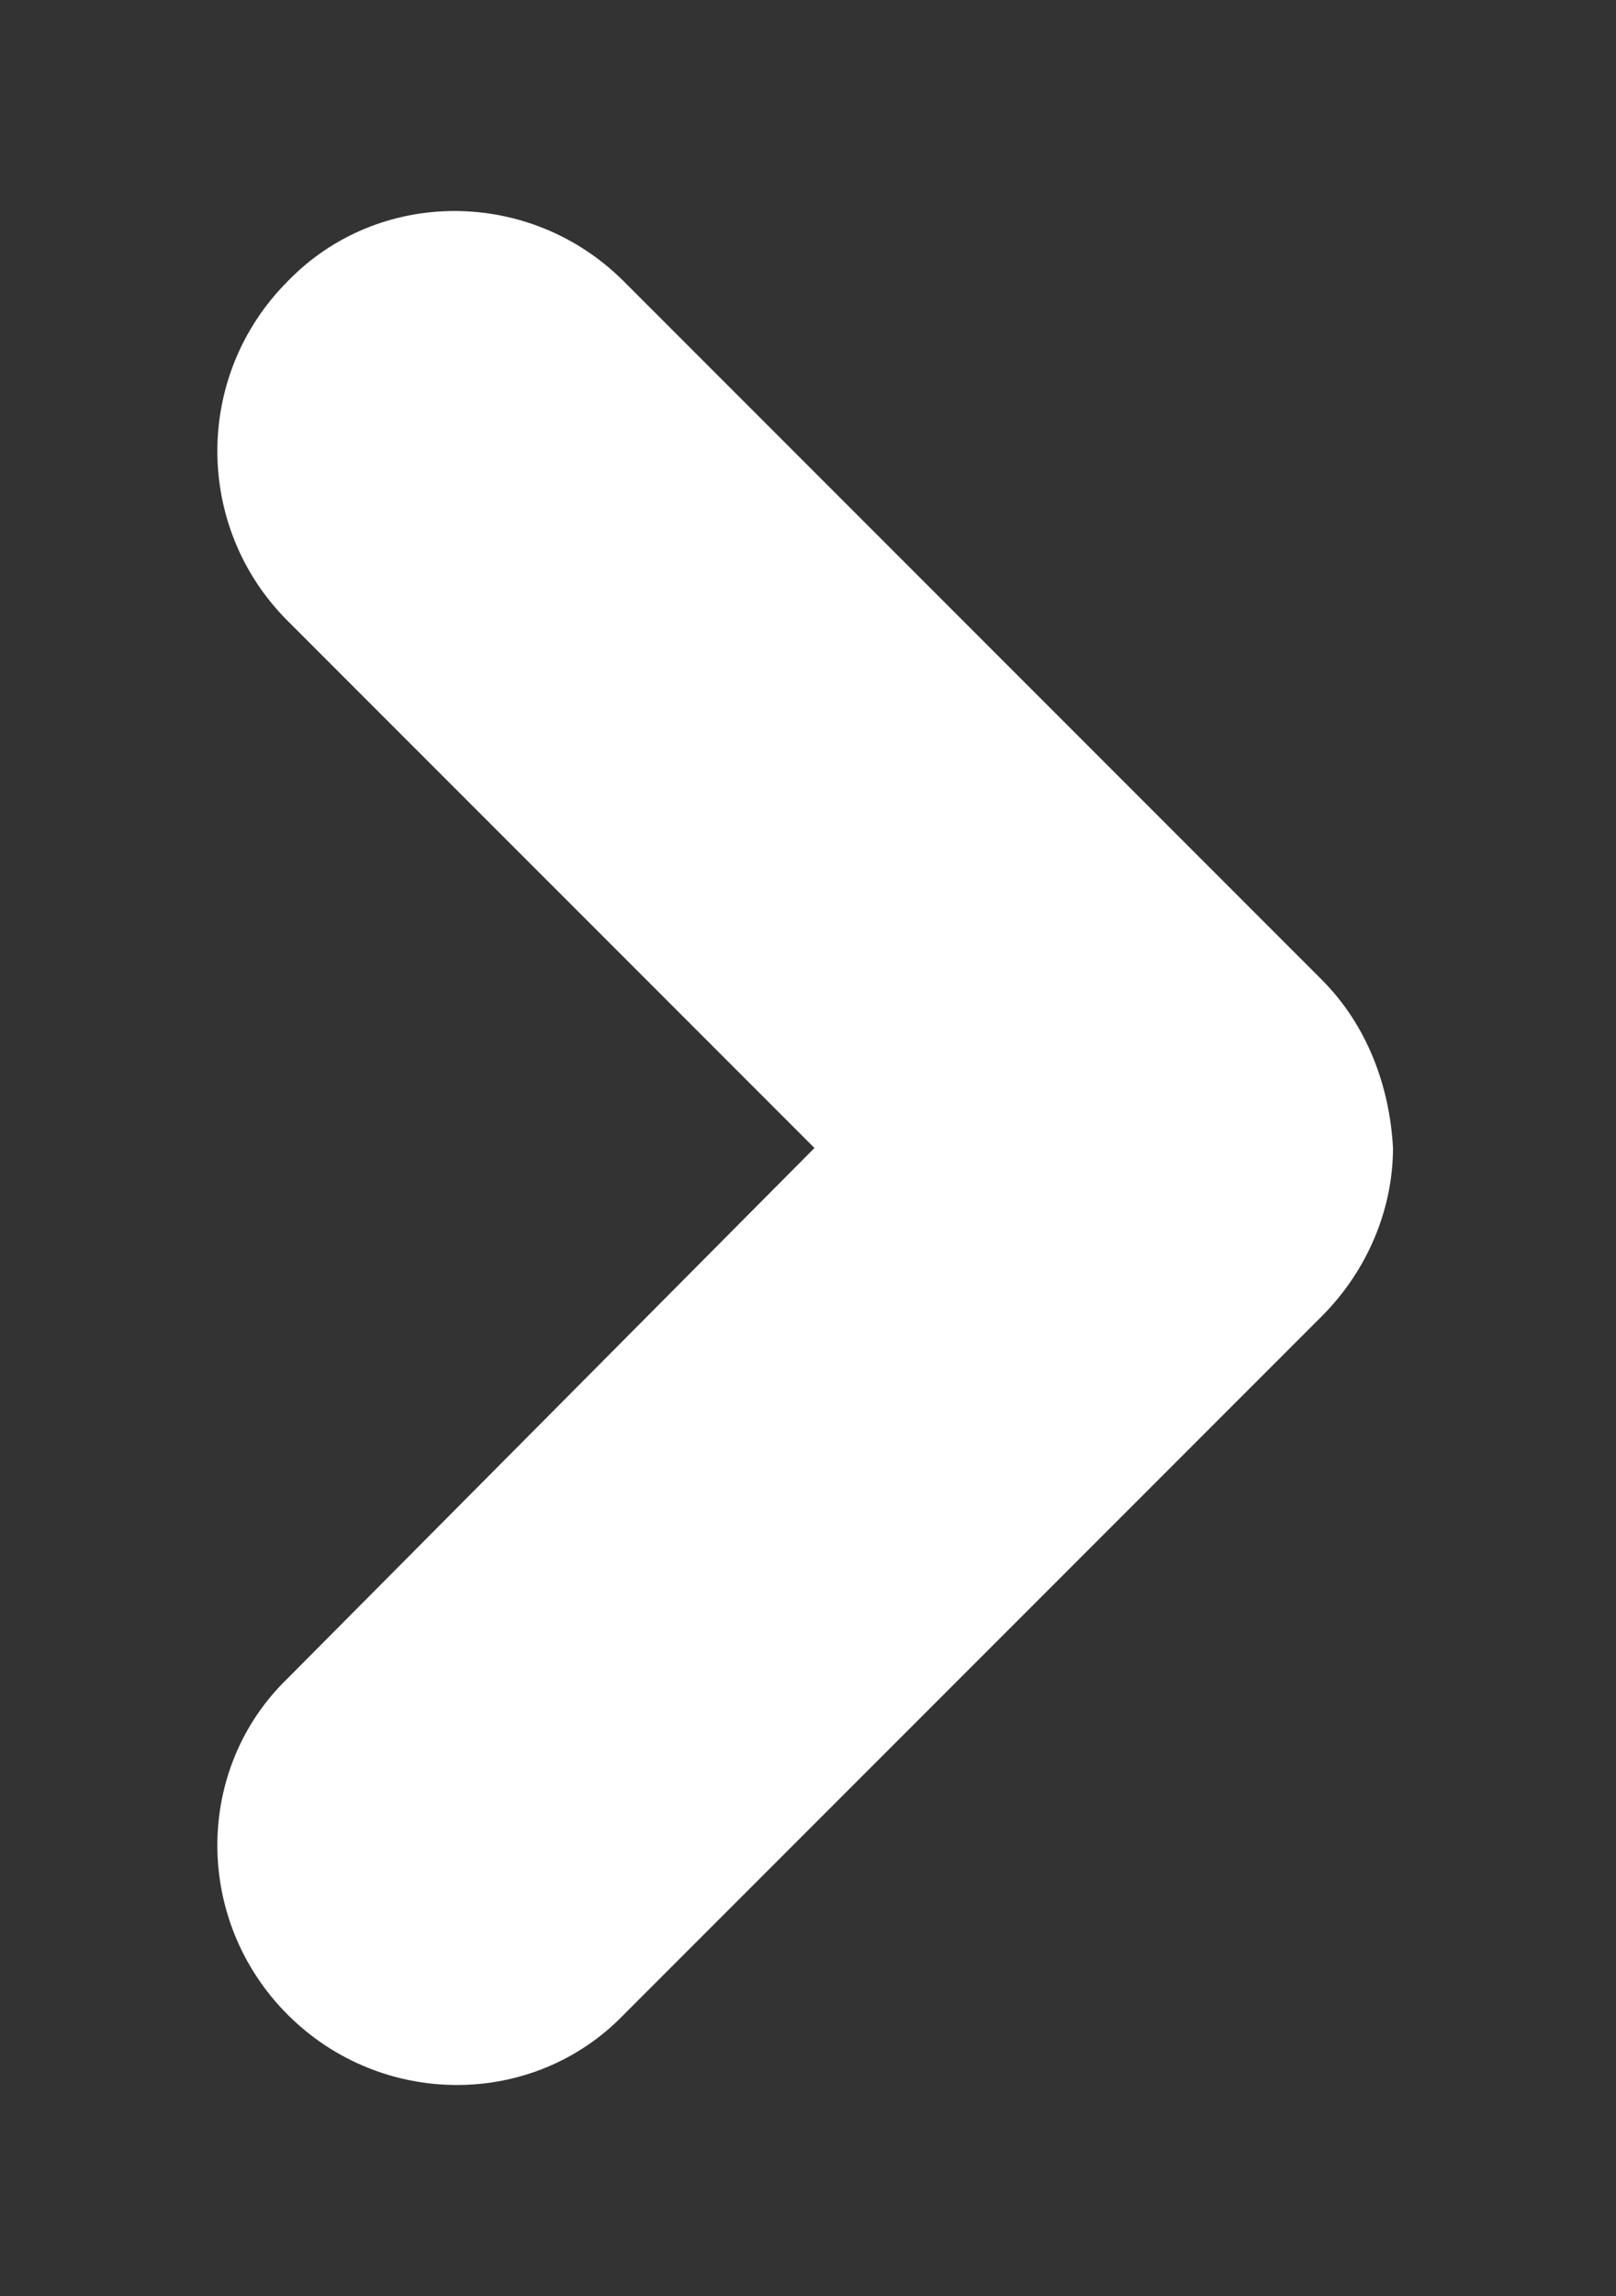 <?xml version="1.0" encoding="utf-8"?>
<!-- Generator: Adobe Illustrator 23.0.0, SVG Export Plug-In . SVG Version: 6.00 Build 0)  -->
<svg version="1.1" id="레이어_1" xmlns="http://www.w3.org/2000/svg" xmlns:xlink="http://www.w3.org/1999/xlink" x="0px"
	 y="0px" width="50px" height="71px" viewBox="0 0 50 71" style="enable-background:new 0 0 50 71;" xml:space="preserve">
<rect x="0" y="0" width="50" height="71" fill="#333333" stroke="none"/>
<g>
	<g>
		<path style="fill:#FFFFFF;" d="M40.9,30.3L19.3,8.7c-2.9-2.9-7.6-2.9-10.4,0l0,0C6,11.6,6,16.3,8.9,19.2l16.3,16.3L8.9,51.9
			C6,54.7,6,59.4,8.9,62.3s7.6,2.9,10.4,0l21.6-21.6c1.4-1.4,2.2-3.3,2.2-5.2C43,33.6,42.3,31.7,40.9,30.3z"/>
	</g>
</g>
</svg>
